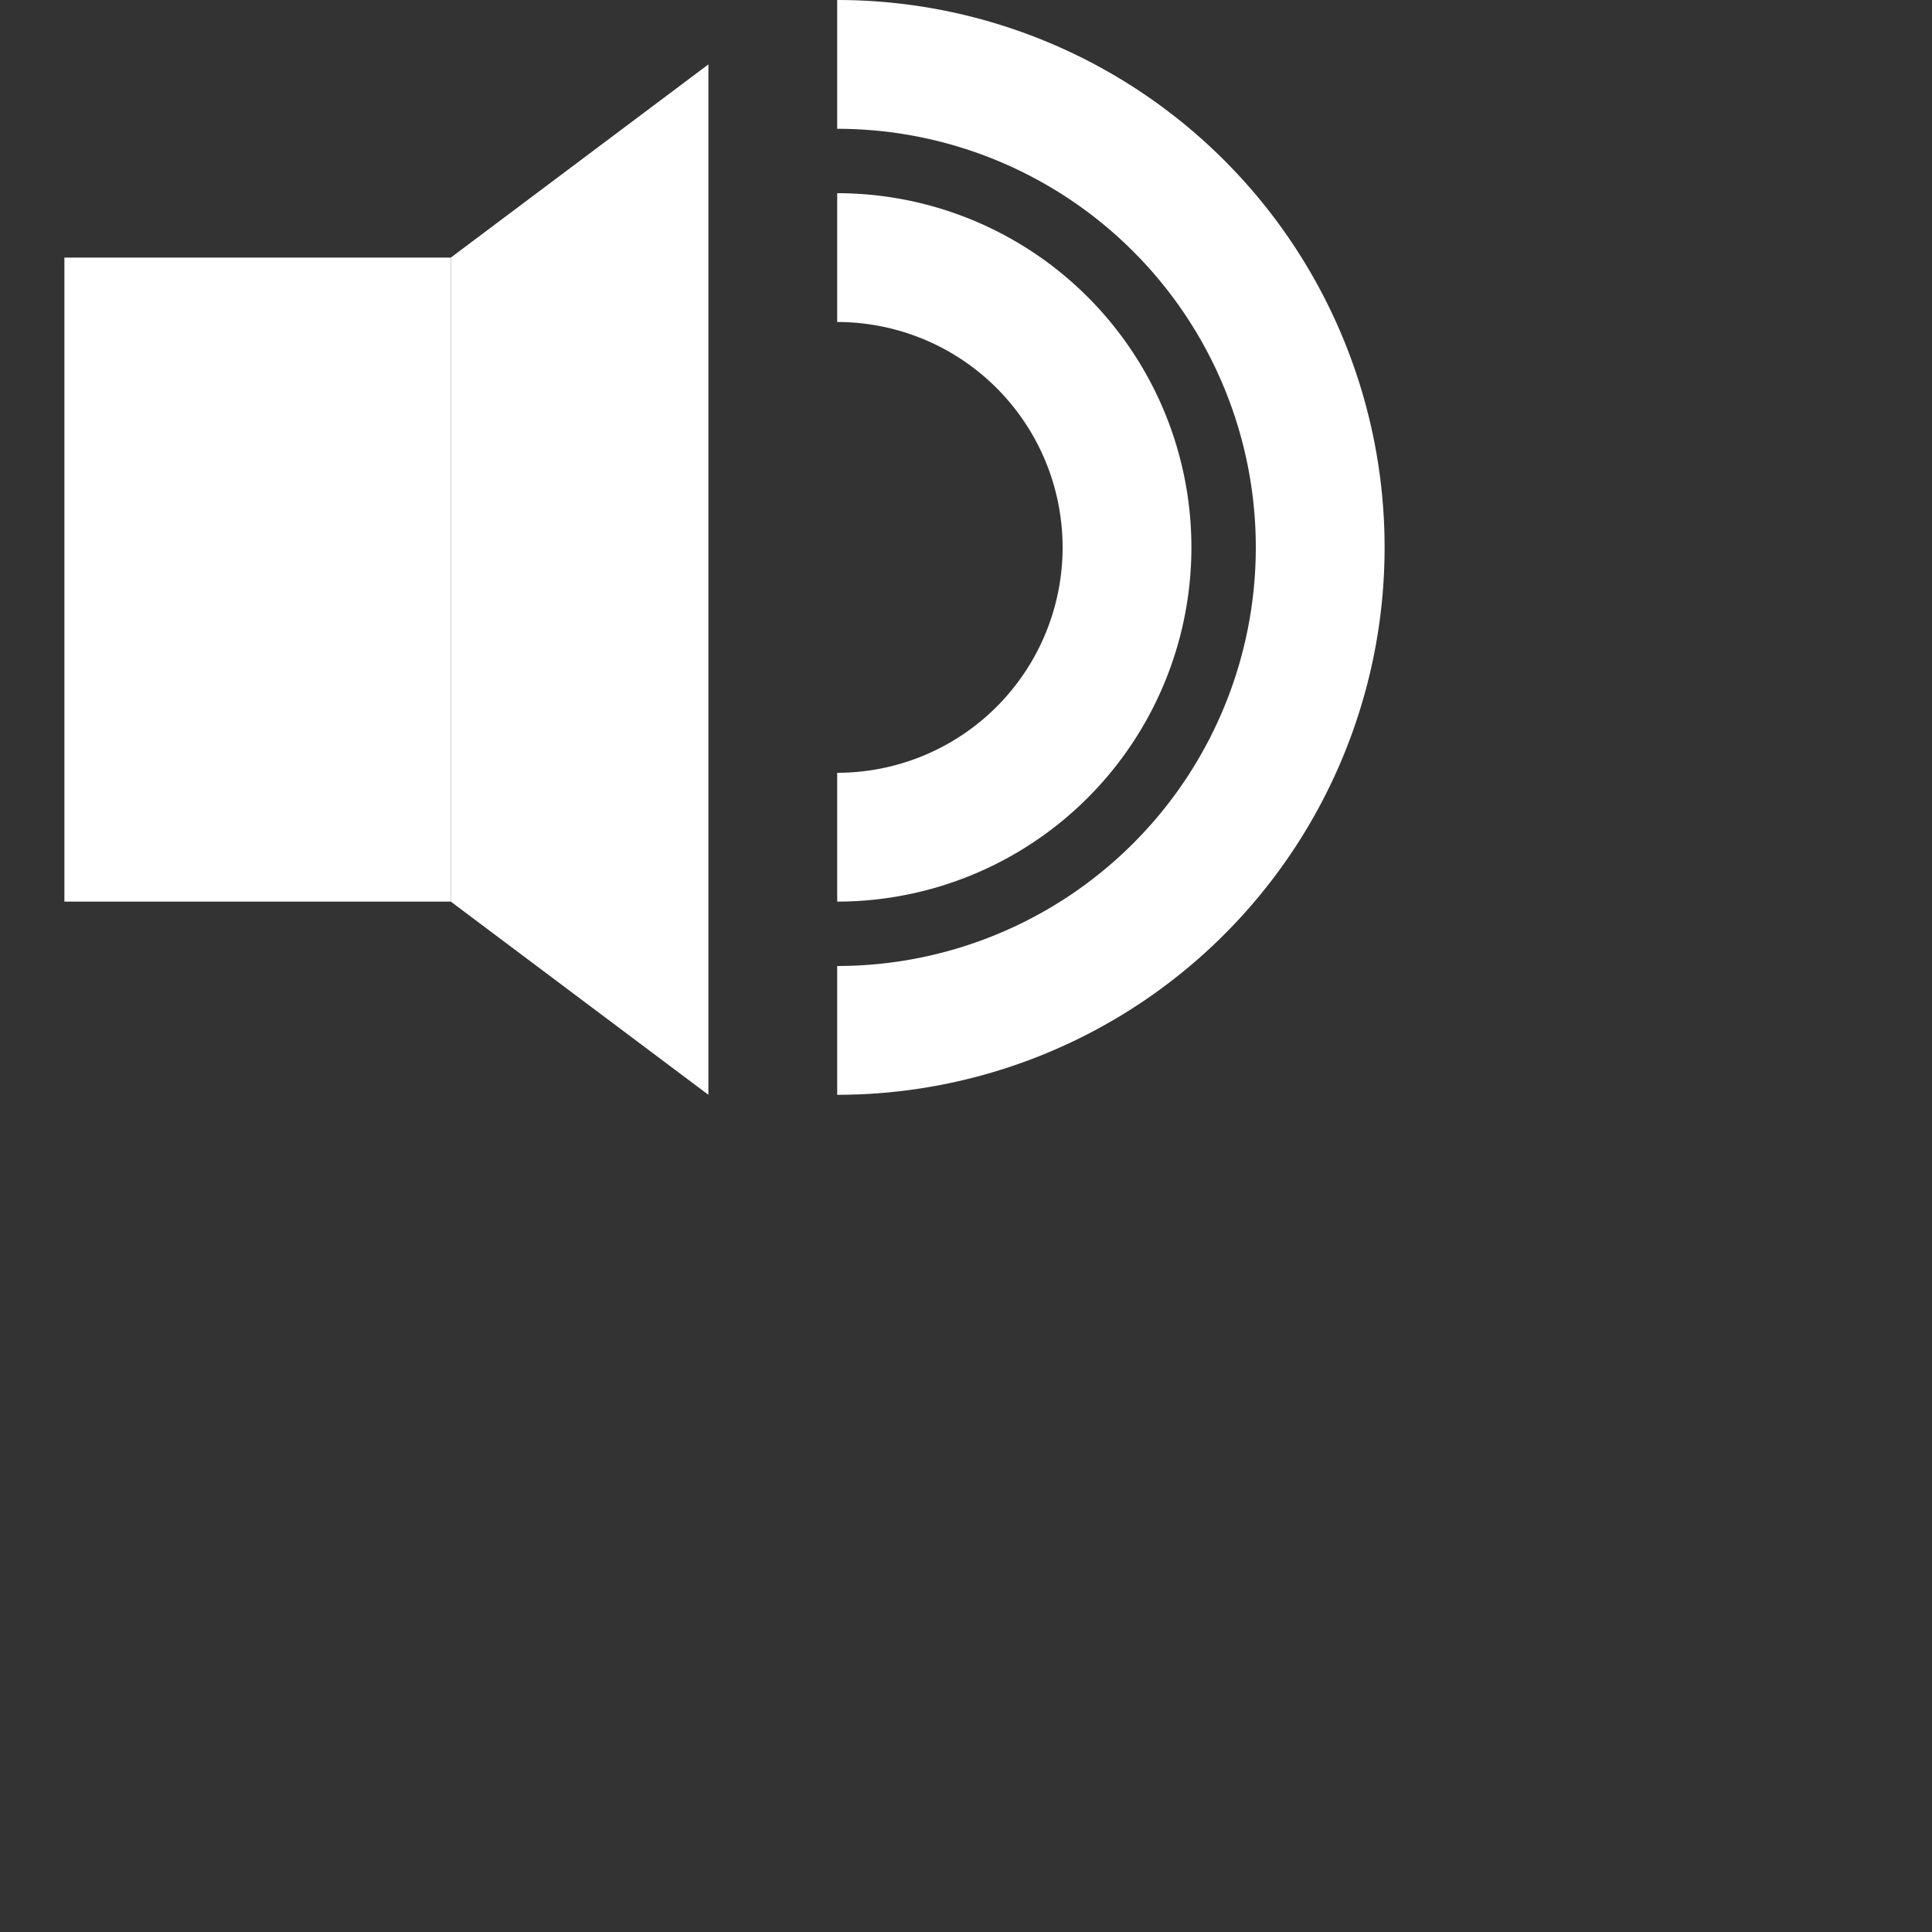 <svg xmlns="http://www.w3.org/2000/svg" width="30" height="30">
  <rect width="100%" height="100%" fill="#333333" stroke="none"/>
  <rect fill="white" width="6" height="10" y="4" x="1" />
  <polygon fill="white" points="7,4 11,1 11,17 7,14 " />
  <path d="M 13 1 A 4 4 0 0 1 13 16" stroke="white" stroke-width="2" fill="none"/>
  <path d="M 13 4 A 1 1 0 0 1 13 13" stroke="white" stroke-width="2" fill="none"/>
</svg>